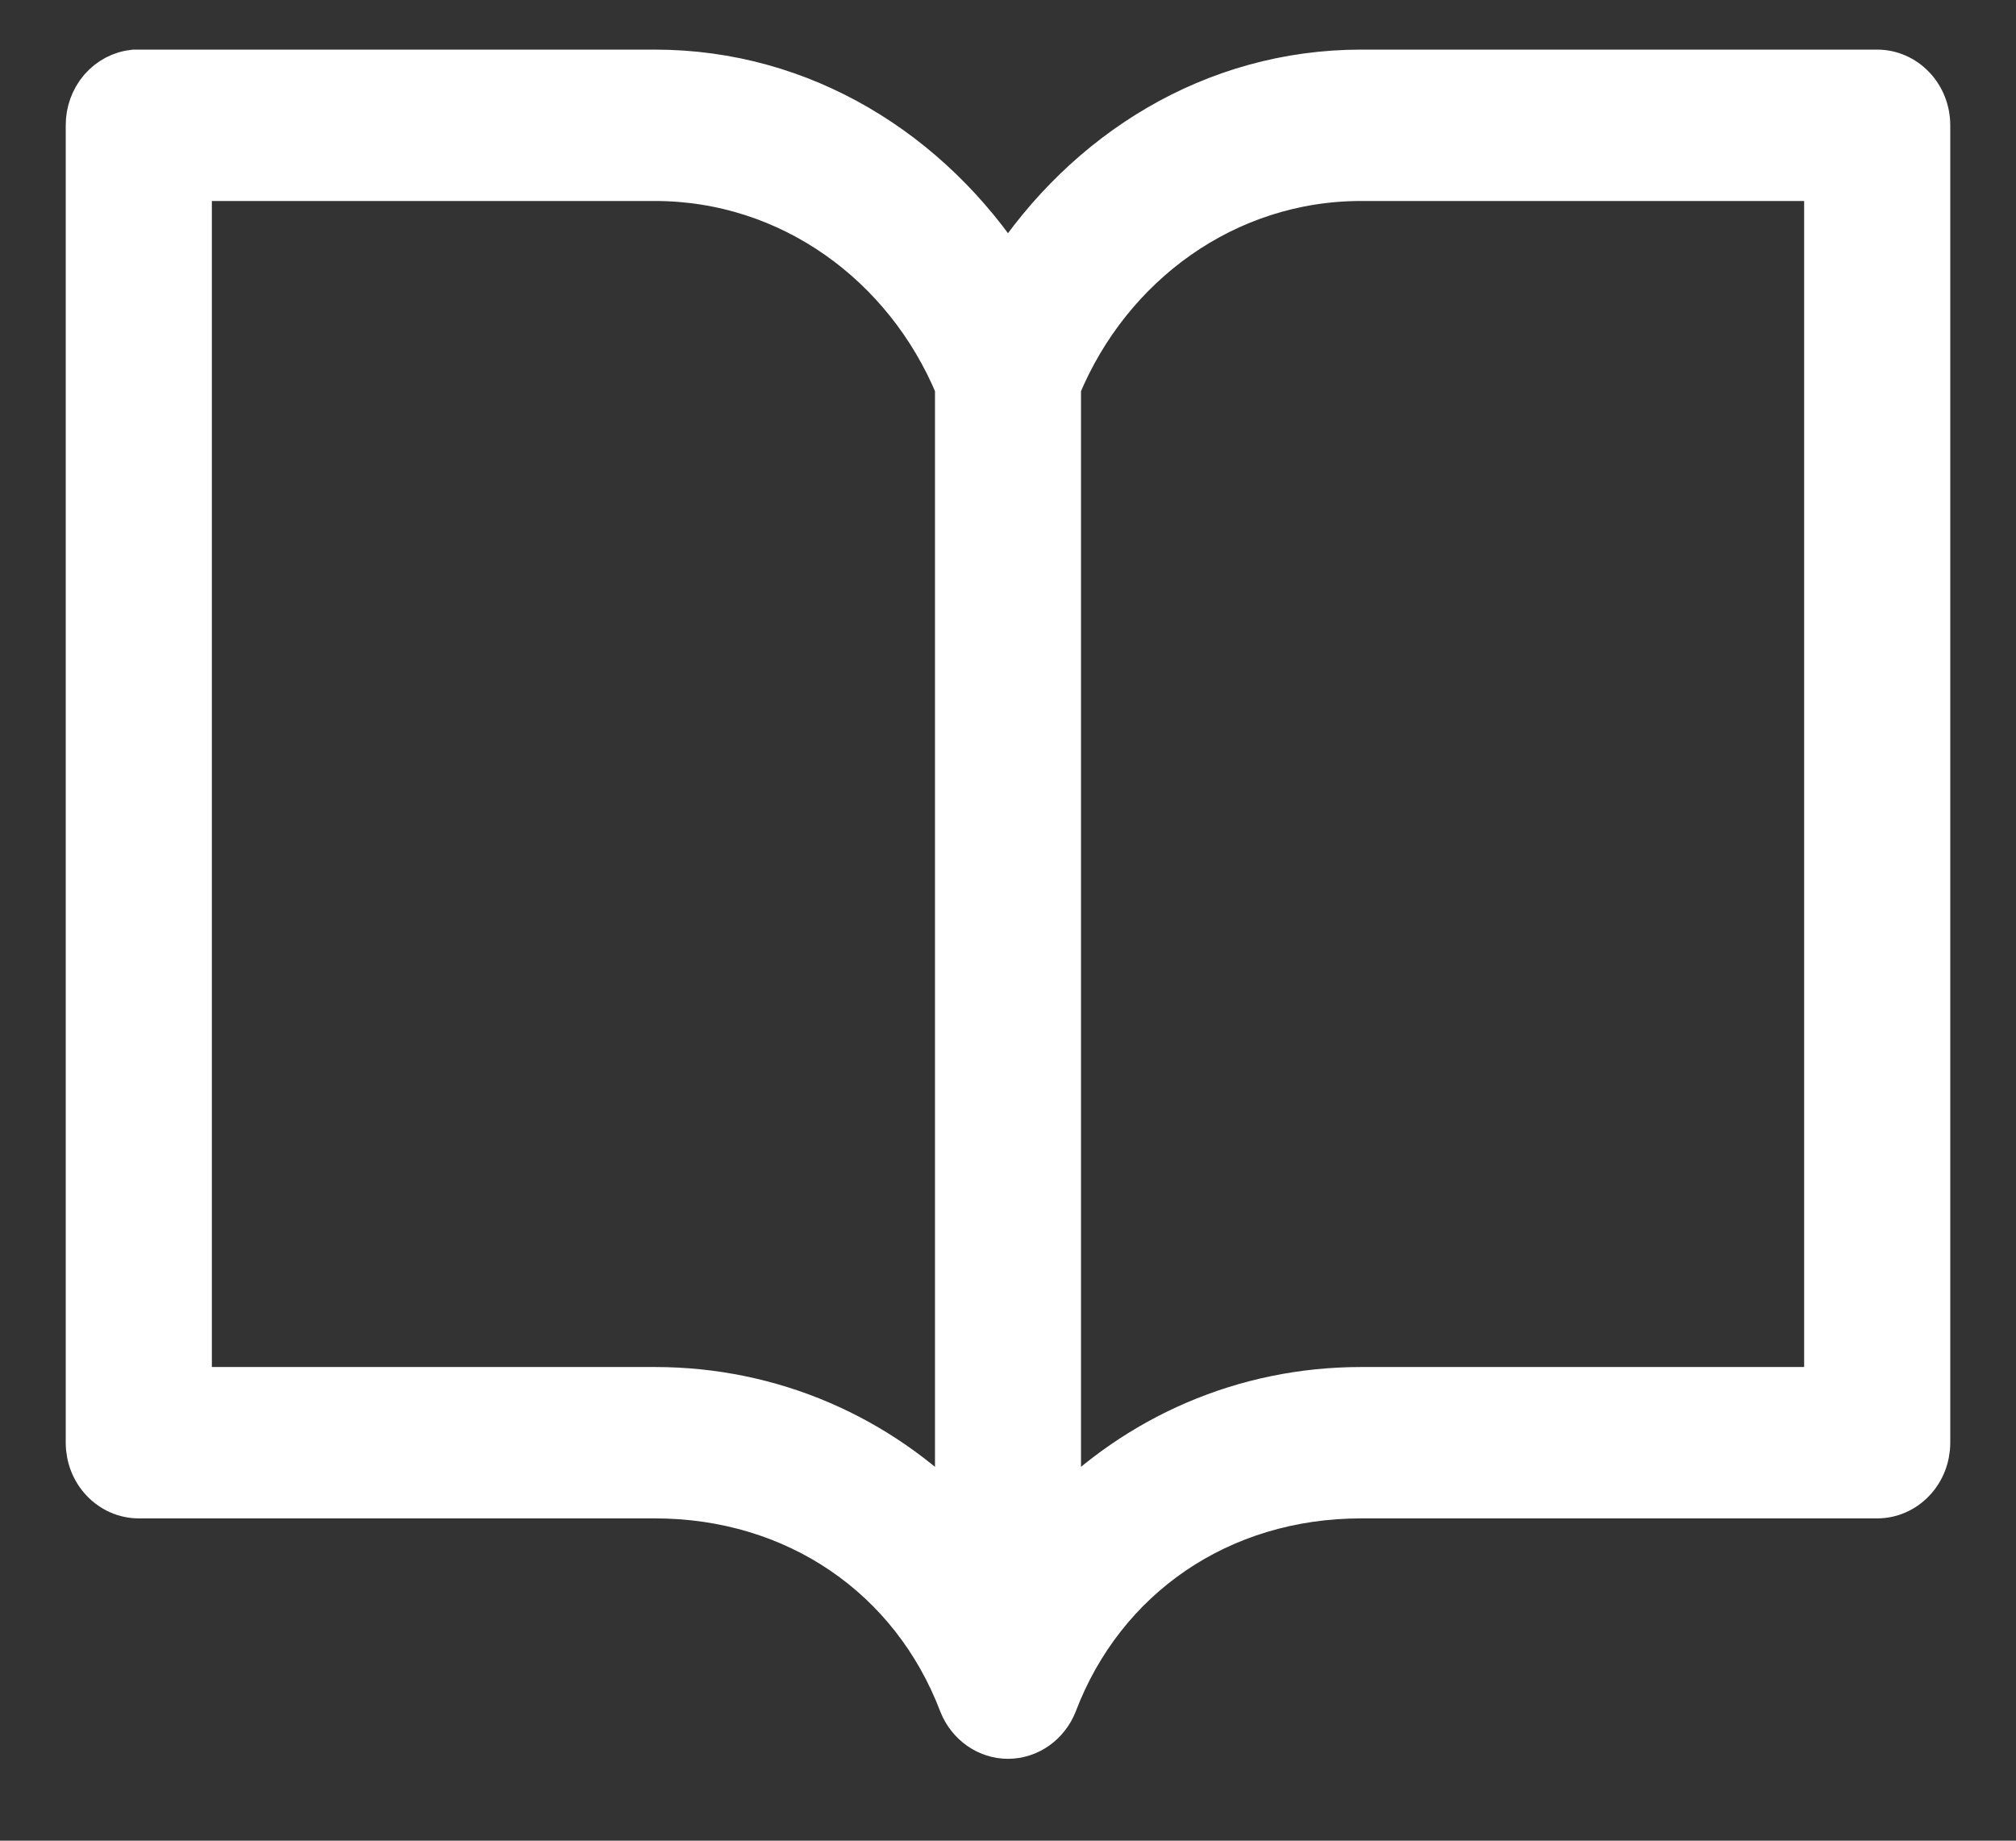 <svg width="23" height="21" viewBox="0 0 23 21" fill="none" xmlns="http://www.w3.org/2000/svg">
<rect x="0" y="0" width="23" height="21" fill="#333333" stroke="none"/>
<path d="M1.529 0.816C1.384 0.831 1.249 0.902 1.151 1.015C1.053 1.129 0.999 1.277 1 1.43V16.459C1 16.622 1.061 16.778 1.171 16.893C1.28 17.008 1.429 17.073 1.583 17.073H7.471C9.08 17.073 10.411 17.989 10.962 19.44C11.007 19.552 11.082 19.646 11.177 19.713C11.273 19.78 11.385 19.816 11.5 19.816C11.615 19.816 11.727 19.78 11.823 19.713C11.918 19.646 11.993 19.552 12.038 19.44C12.589 17.989 13.92 17.073 15.529 17.073H21.417C21.571 17.073 21.72 17.008 21.829 16.893C21.939 16.778 22 16.622 22 16.459V1.43C22 1.267 21.939 1.111 21.829 0.996C21.72 0.881 21.571 0.816 21.417 0.816H15.529C13.843 0.816 12.387 1.731 11.5 3.098C10.613 1.731 9.157 0.816 7.471 0.816H1.583C1.565 0.816 1.547 0.816 1.529 0.816ZM2.167 2.043H7.471C9.016 2.043 10.336 3.014 10.917 4.411V17.303C10.029 16.391 8.813 15.846 7.471 15.846H2.167V2.043ZM15.529 2.043H20.833V15.846H15.529C14.187 15.846 12.971 16.391 12.083 17.303V4.411C12.664 3.014 13.984 2.043 15.529 2.043Z" fill="white" stroke="white" stroke-width="0.5"/>
</svg>
